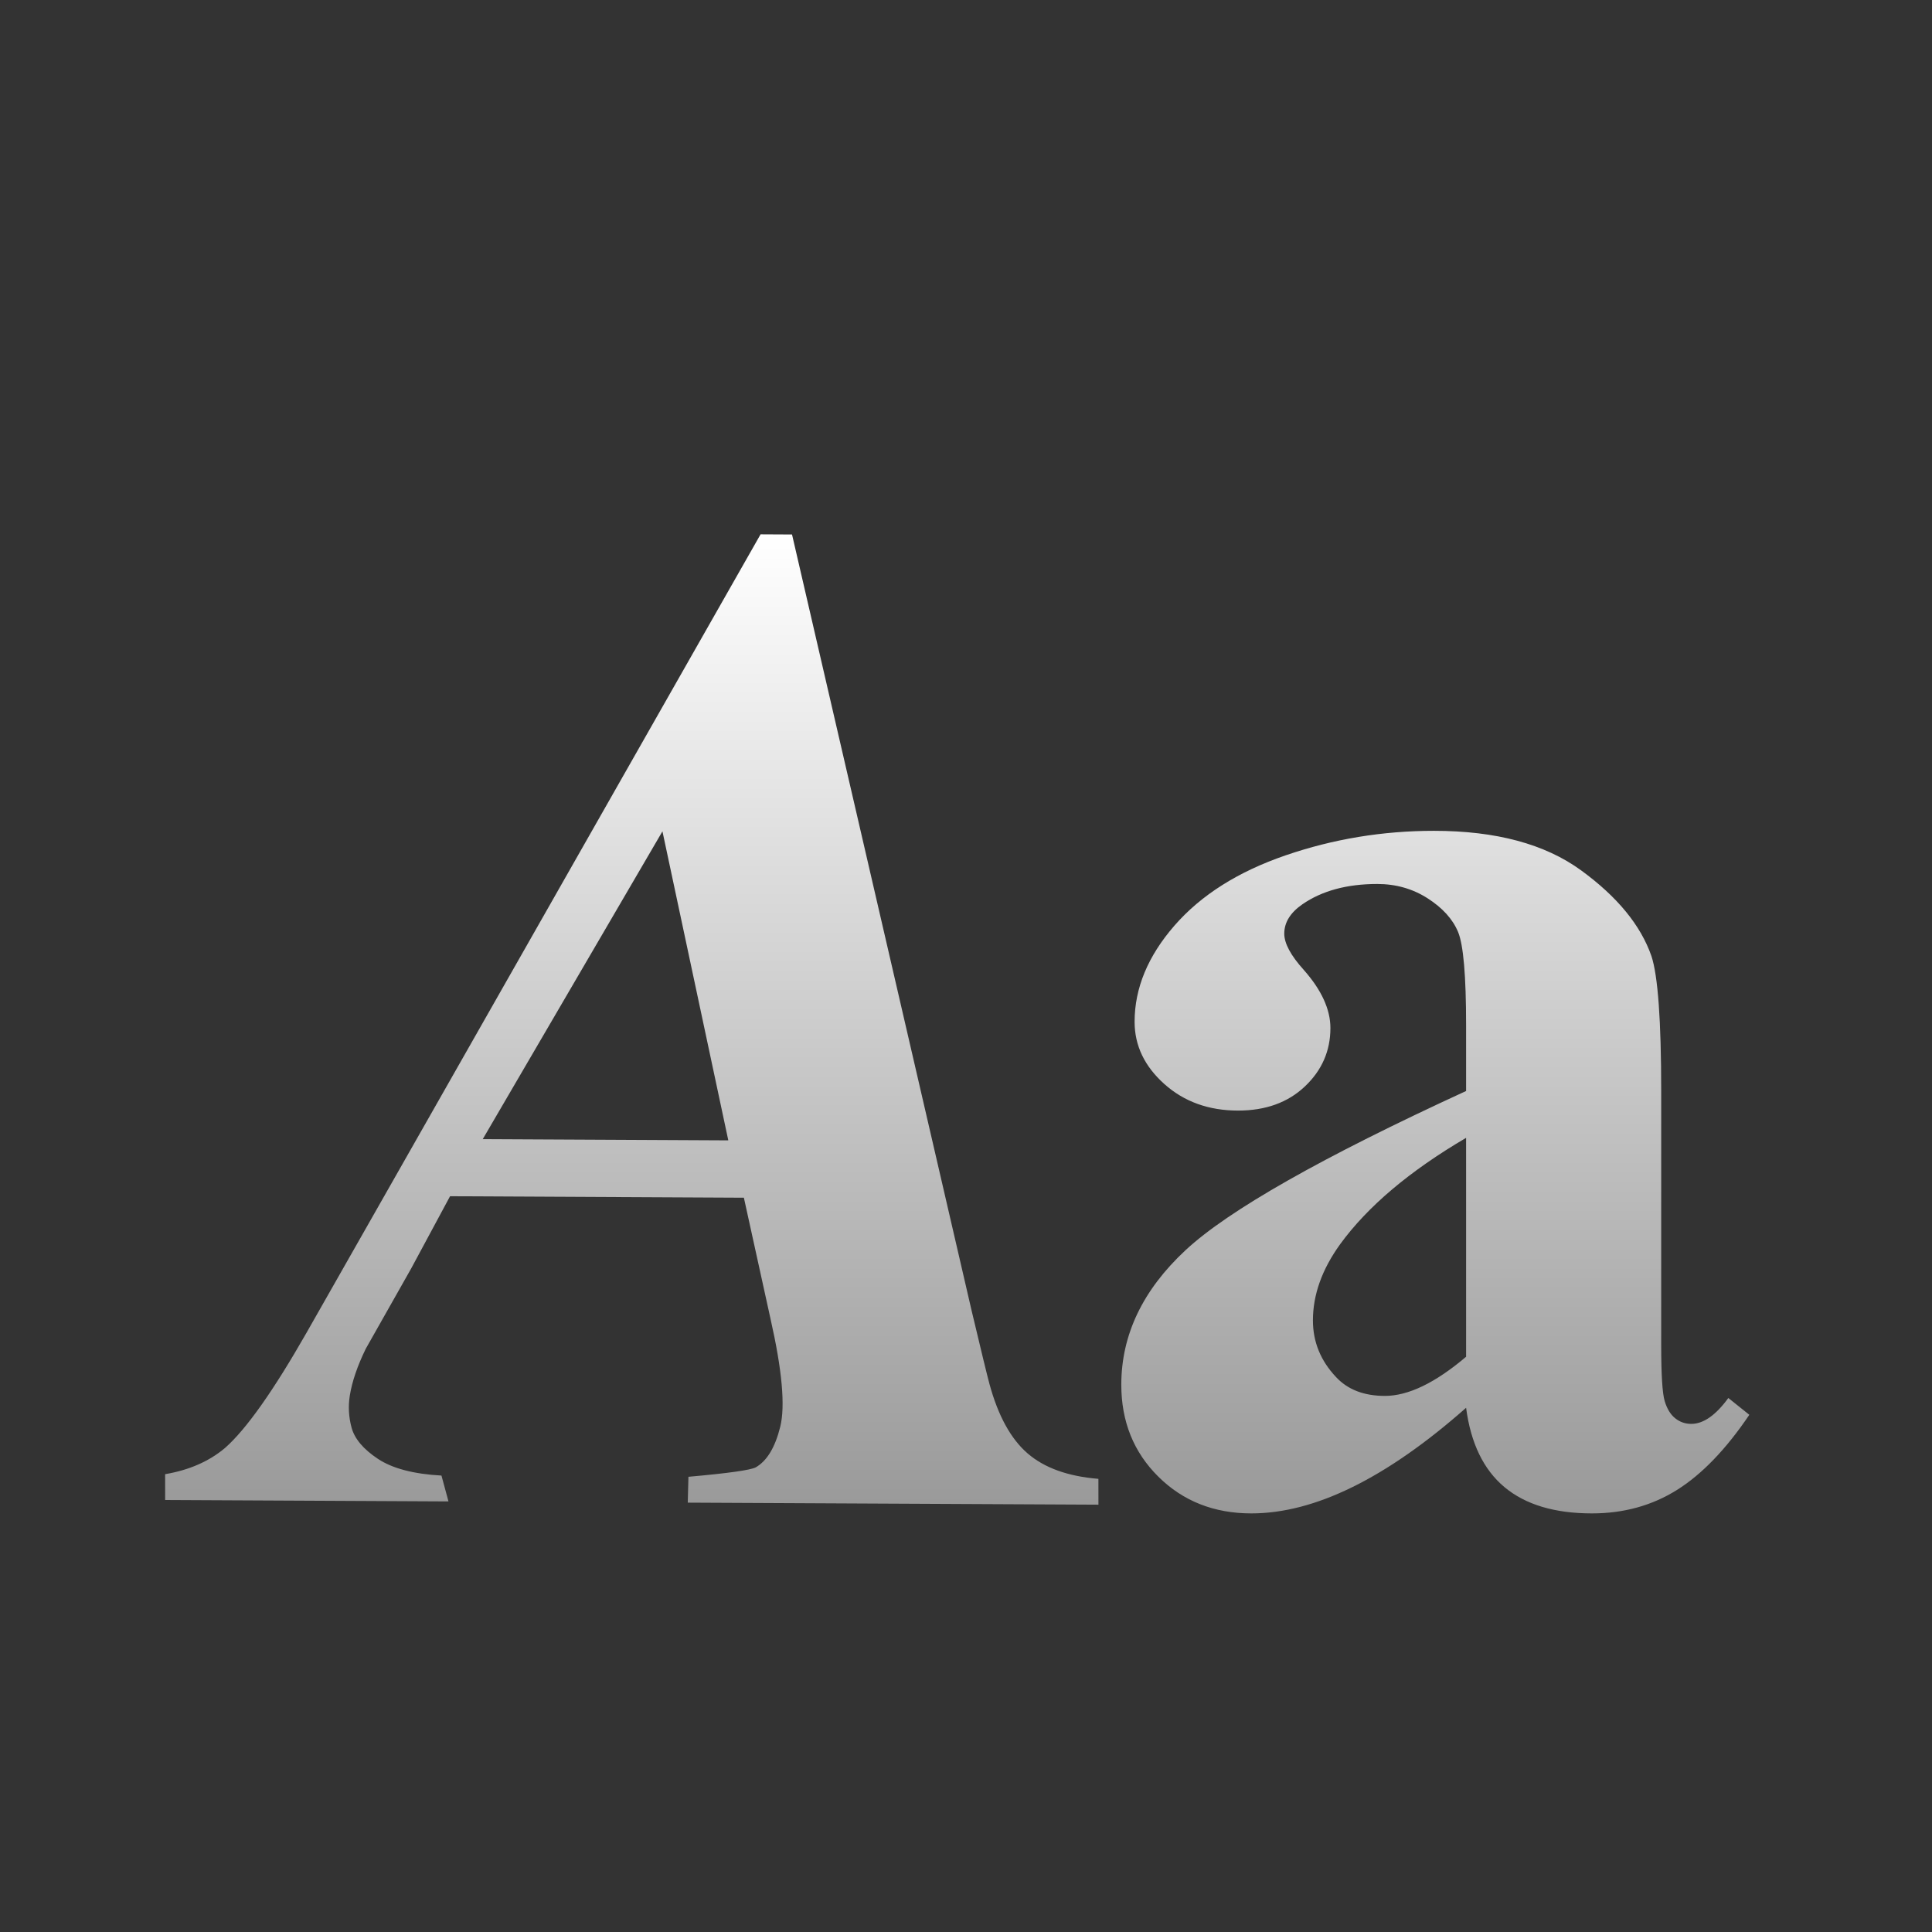 <?xml version="1.0" encoding="UTF-8"?>
<!DOCTYPE svg PUBLIC "-//W3C//DTD SVG 1.1//EN" "http://www.w3.org/Graphics/SVG/1.1/DTD/svg11.dtd">
<svg version="1.1" xmlns="http://www.w3.org/2000/svg" xmlns:xlink="http://www.w3.org/1999/xlink" x="0" y="0" width="60" height="60" viewBox="0, 0, 60, 60">
  <rect x="0" y="0" width="60" height="60" fill="#333333" stroke="none"/>
  <defs>
    <linearGradient id="Gradient_1" gradientUnits="userSpaceOnUse" x1="29.727" y1="16.594" x2="29.727" y2="47">
      <stop offset="0" stop-color="#FFFFFF"/>
      <stop offset="1" stop-color="#999999"/>
    </linearGradient>
  </defs>
  <g id="feature_text.svg" transform="translate(0, 0)">
    <path d="M44.532,25.802 Q47.42,25.802 49.103,27.03 Q50.787,28.257 51.286,29.69 Q51.59,30.602 51.59,33.882 L51.59,41.766 Q51.59,43.156 51.699,43.514 Q51.807,43.872 52.025,44.046 Q52.242,44.22 52.524,44.22 Q53.089,44.22 53.675,43.416 L54.327,43.938 Q53.241,45.545 52.079,46.272 Q50.917,47 49.44,47 Q47.703,47 46.725,46.186 Q45.748,45.371 45.531,43.72 Q41.817,47 38.863,47 Q37.125,47 35.974,45.86 Q34.823,44.72 34.823,43.004 Q34.823,40.68 36.821,38.823 Q38.82,36.966 45.531,33.882 L45.531,31.84 Q45.531,29.538 45.281,28.941 Q45.031,28.344 44.336,27.898 Q43.641,27.453 42.772,27.453 Q41.361,27.453 40.448,28.083 Q39.884,28.474 39.884,28.995 Q39.884,29.451 40.492,30.124 Q41.317,31.058 41.317,31.927 Q41.317,32.991 40.524,33.741 Q39.732,34.49 38.45,34.49 Q37.082,34.49 36.159,33.665 Q35.236,32.839 35.236,31.732 Q35.236,30.168 36.474,28.745 Q37.712,27.323 39.927,26.563 Q42.143,25.802 44.532,25.802 z M45.531,35.337 Q42.903,36.879 41.621,38.638 Q40.774,39.811 40.774,41.006 Q40.774,42.005 41.491,42.765 Q42.034,43.351 43.011,43.351 Q44.097,43.351 45.531,42.135 L45.531,35.337 z M20.573,25.818 L22.618,35.415 L14.992,35.377 L20.573,25.818 z M24.597,16.599 L23.62,16.594 L9.513,41.401 Q7.97,44.104 6.989,44.967 Q6.248,45.592 5.128,45.782 L5.129,46.584 L13.928,46.628 L13.71,45.825 Q12.41,45.753 11.735,45.305 Q11.06,44.857 10.918,44.336 Q10.783,43.837 10.864,43.338 Q10.969,42.688 11.359,41.887 L12.766,39.4 L13.977,37.15 L23.102,37.196 L23.928,40.953 Q24.469,43.341 24.232,44.305 Q23.995,45.269 23.47,45.57 Q23.223,45.699 21.38,45.863 L21.359,46.666 L34.113,46.729 L34.112,45.927 Q32.692,45.811 31.911,45.135 Q31.131,44.459 30.729,42.982 Q30.623,42.591 30.174,40.702 L24.597,16.599 z" fill="url(#Gradient_1)" id="icon"/>
  </g>
</svg>
